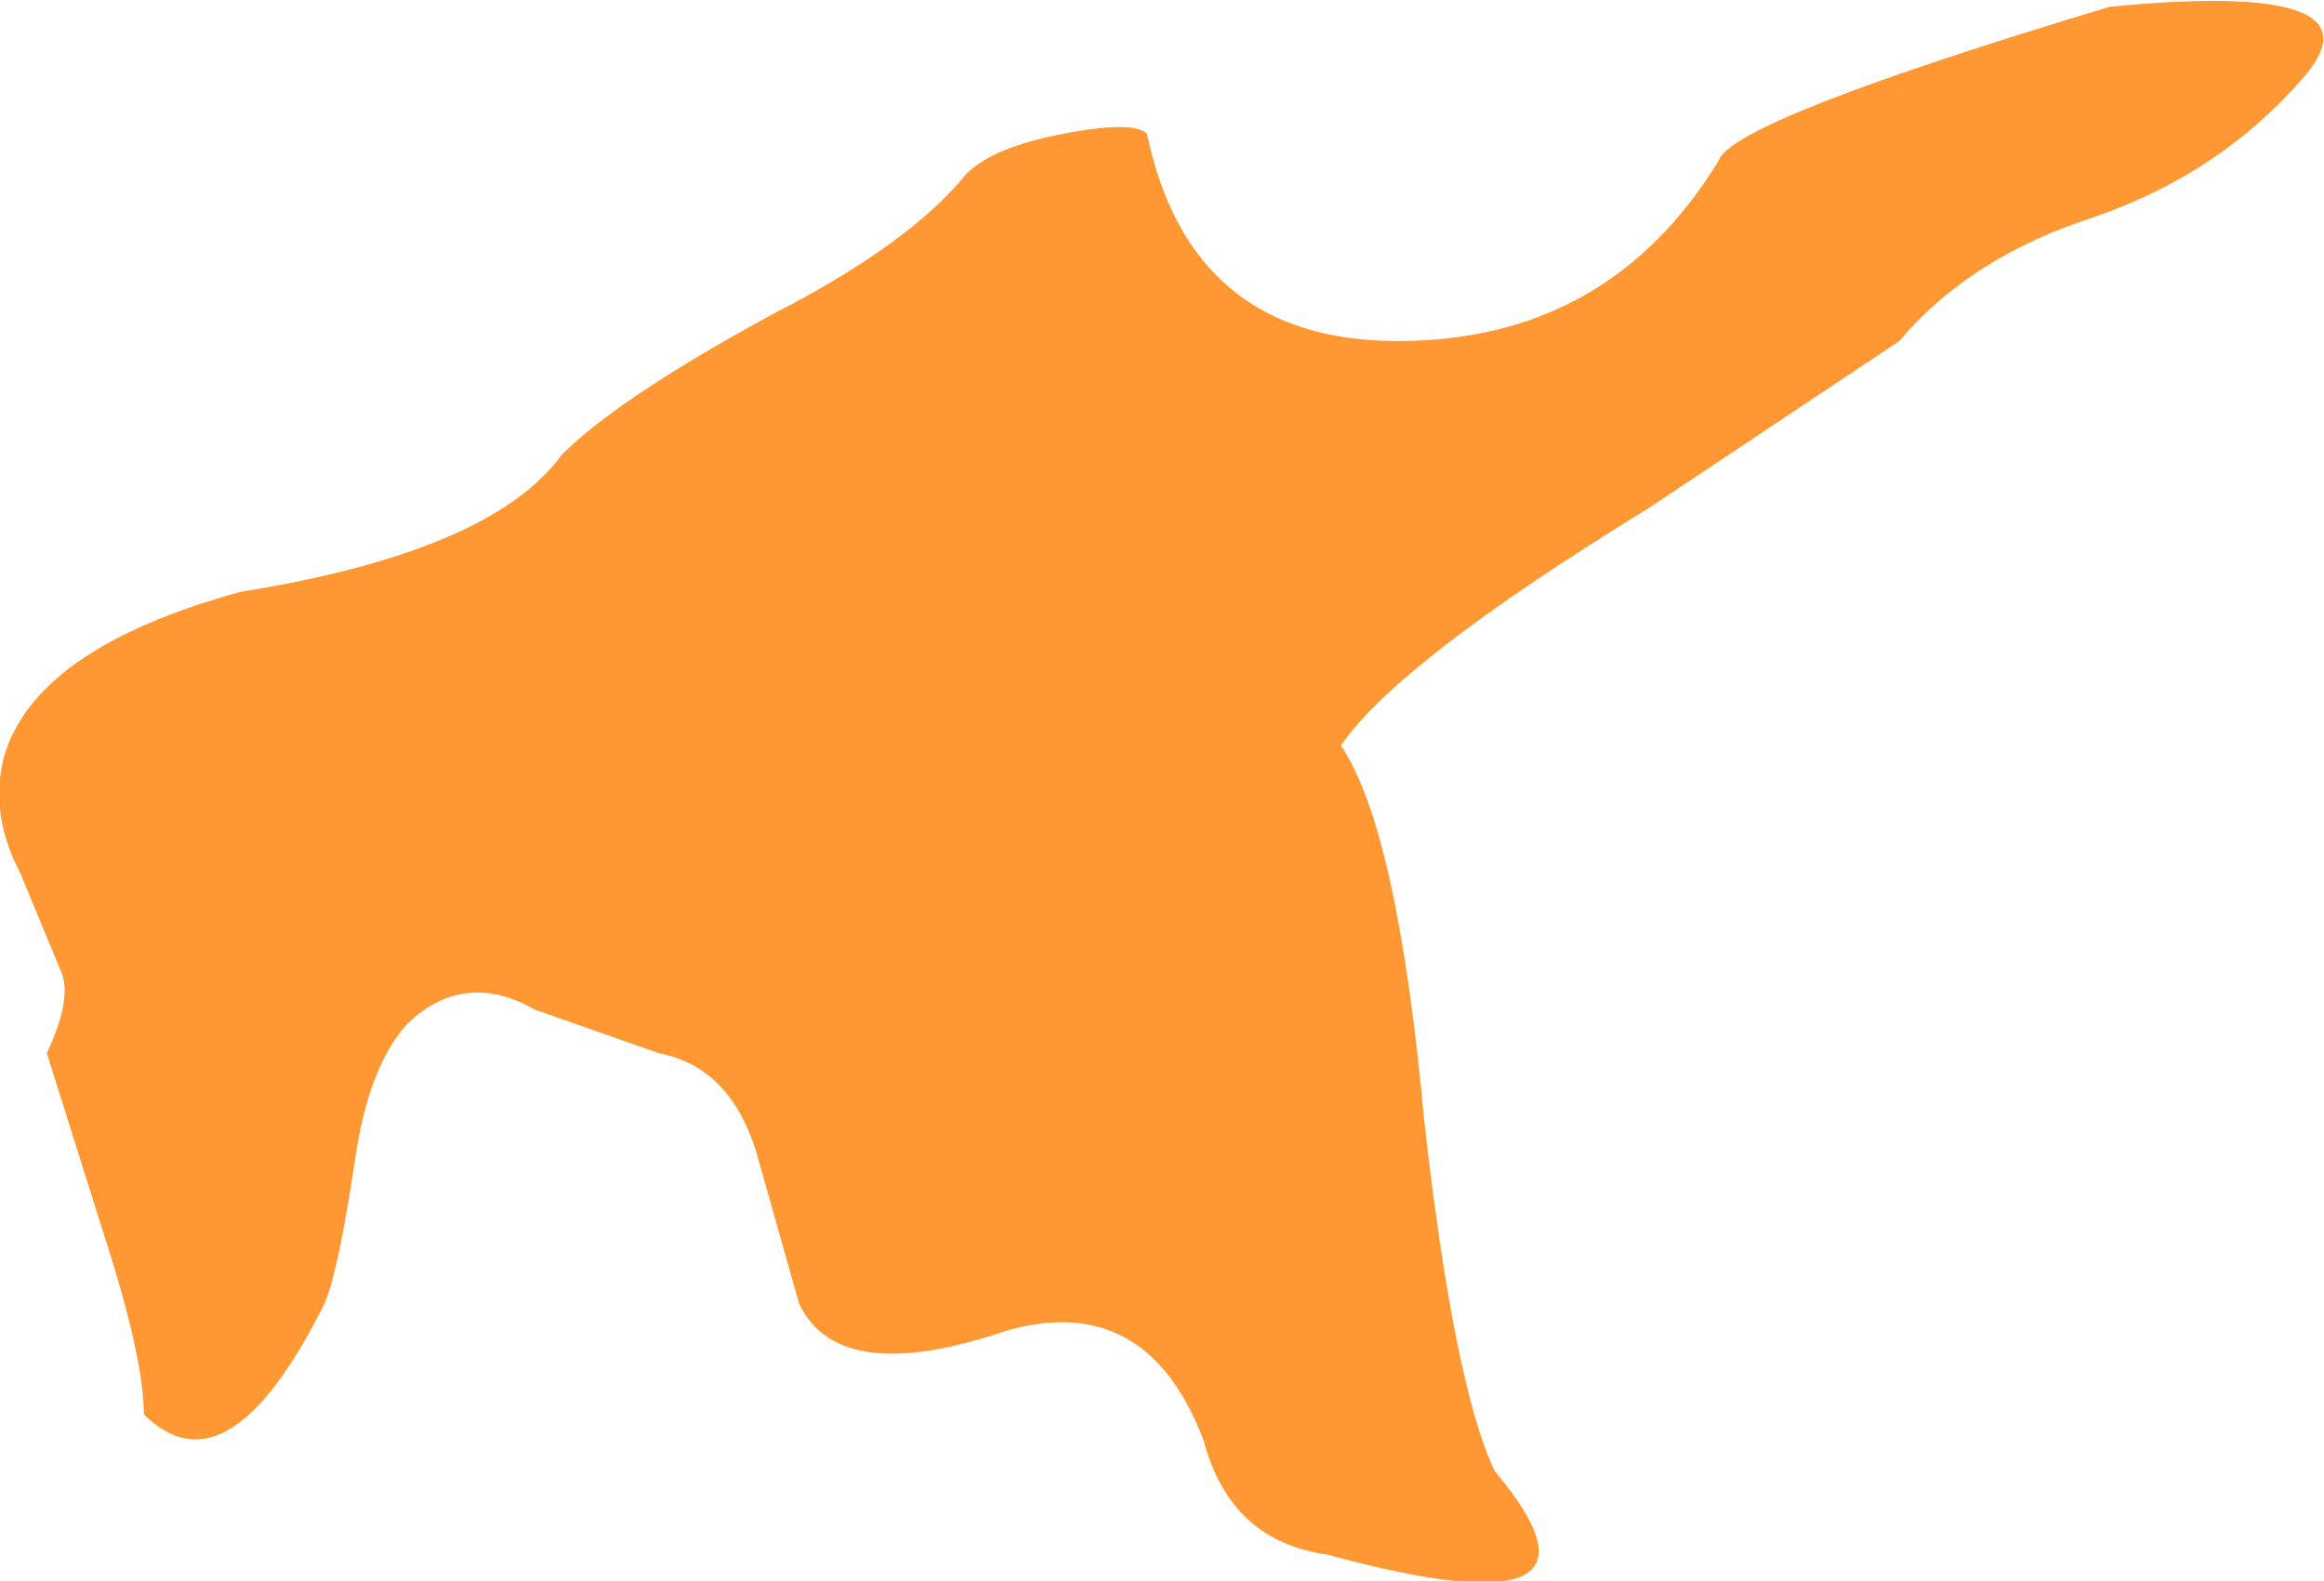 <?xml version="1.0" encoding="UTF-8" standalone="no"?>
<svg xmlns:ffdec="https://www.free-decompiler.com/flash" xmlns:xlink="http://www.w3.org/1999/xlink" ffdec:objectType="shape" height="23.65px" width="34.75px" xmlns="http://www.w3.org/2000/svg">
  <g transform="matrix(1.0, 0.0, 0.0, 1.0, 17.35, 11.85)">
    <path d="M-13.75 -3.0 Q-10.0 -3.6 -8.95 -5.05 -8.1 -5.9 -5.8 -7.15 -3.75 -8.2 -2.9 -9.25 -2.5 -9.65 -1.45 -9.85 -0.4 -10.05 -0.2 -9.85 0.45 -6.75 3.55 -6.75 6.7 -6.75 8.35 -9.45 8.55 -10.05 14.2 -11.75 18.35 -12.15 17.1 -10.7 15.85 -9.25 13.95 -8.6 12.1 -8.0 11.05 -6.75 L7.3 -4.25 Q3.55 -1.95 2.7 -0.7 3.55 0.55 3.95 4.95 4.4 8.9 5.0 10.15 7.1 12.65 2.5 11.4 1.05 11.2 0.65 9.7 -0.2 7.45 -2.3 8.05 -4.8 8.9 -5.4 7.65 L-6.05 5.35 Q-6.45 4.1 -7.5 3.9 L-9.35 3.25 Q-10.4 2.65 -11.25 3.45 -11.85 4.1 -12.05 5.55 -12.3 7.2 -12.5 7.65 -13.95 10.55 -15.2 9.3 -15.2 8.45 -15.8 6.6 L-16.65 3.9 Q-16.25 3.05 -16.45 2.65 L-17.05 1.2 Q-17.5 0.35 -17.3 -0.5 -16.85 -2.15 -13.75 -3.0" fill="#ff9832" fill-rule="evenodd" stroke="none"/>
  </g>
</svg>
